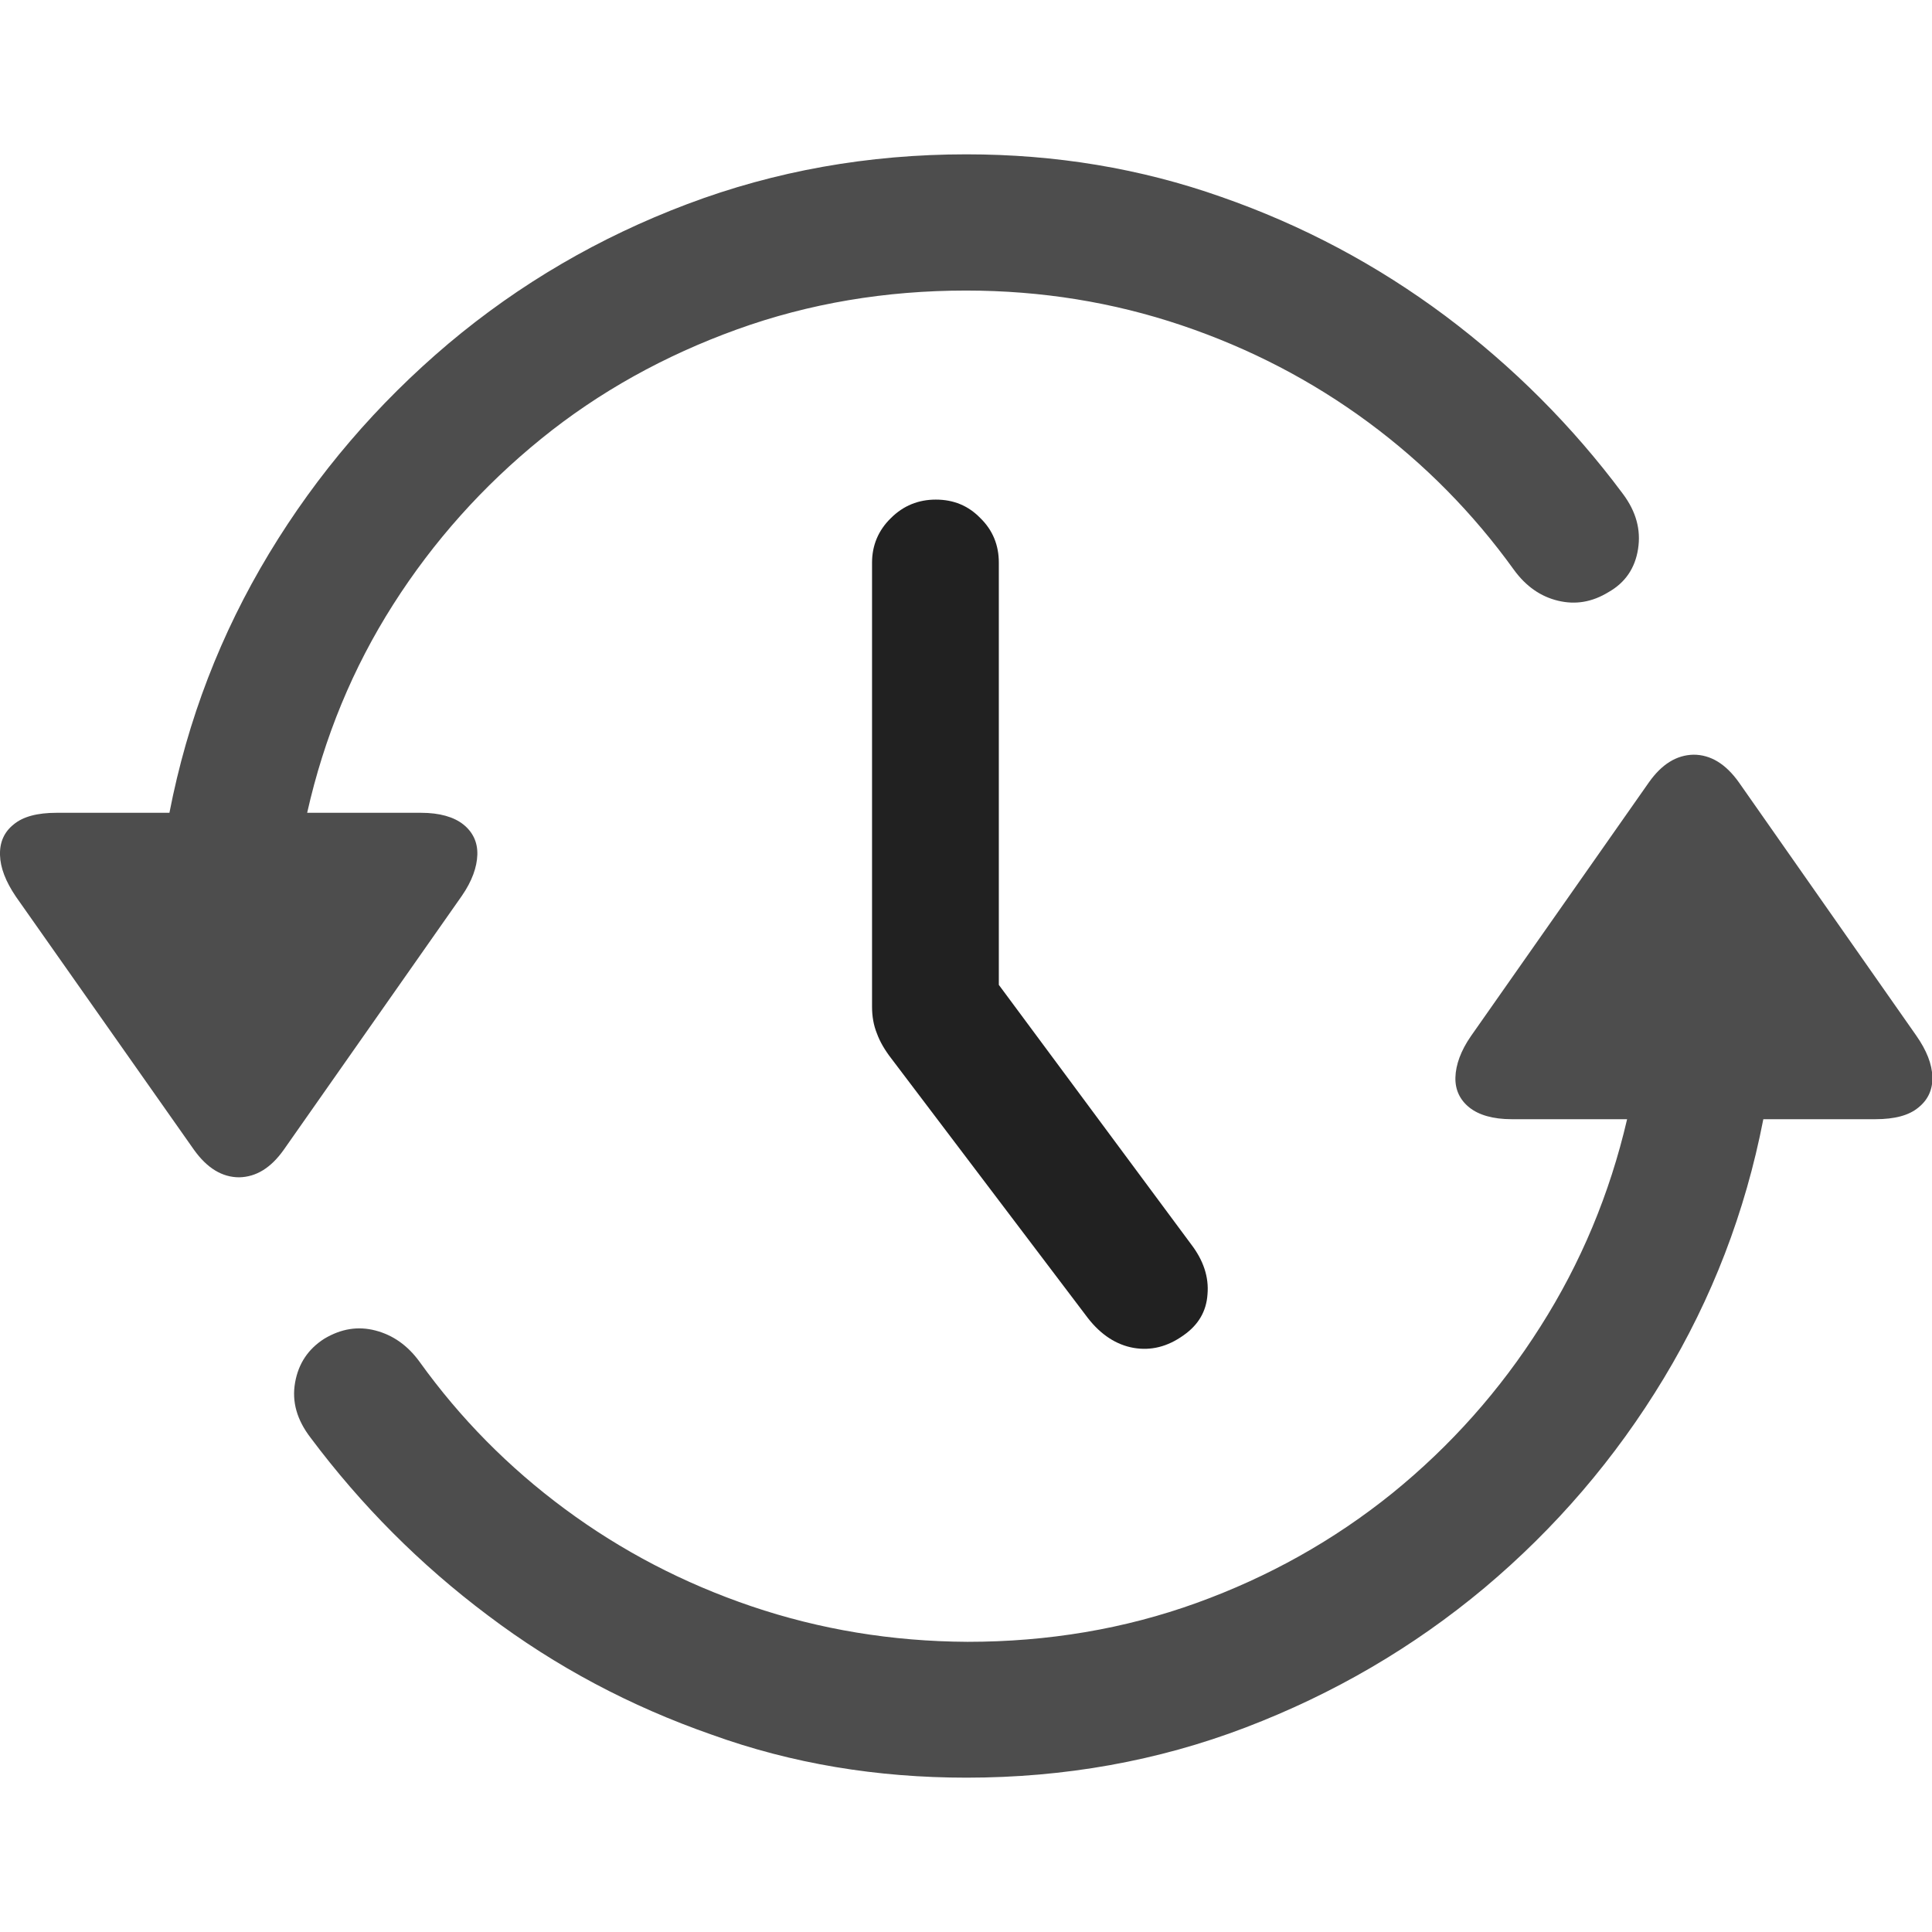 <?xml version="1.0" ?><!-- Generator: Adobe Illustrator 25.0.0, SVG Export Plug-In . SVG Version: 6.00 Build 0)  --><svg xmlns="http://www.w3.org/2000/svg" xmlns:xlink="http://www.w3.org/1999/xlink" version="1.1" id="Layer_1" x="0px" y="0px" viewBox="0 0 512 512" style="enable-background:new 0 0 512 512;" xml:space="preserve">
<path d="M248,132.4c-4.6,0-8.6,1.6-11.9,4.9c-3.3,3.2-5,7.2-5,11.8v117.7c0,2.5,0.4,4.9,1.3,7.1c0.8,2.2,2.1,4.4,3.8,6.6l52.1,68.8  c3.5,4.5,7.6,7.1,12.1,7.9c4.6,0.8,9-0.3,13.2-3.3c3.9-2.7,6.1-6.3,6.4-10.9c0.4-4.6-1.1-9-4.3-13.2l-70.2-94.7l19.2,59.1V149.1  c0-4.6-1.6-8.6-4.9-11.8C256.6,134,252.7,132.4,248,132.4z" class="hierarchical-0:primary SFSymbolsPreview212121" style="fill: #212121;"/>
<path d="M256.1,40.9c-26,0-50.7,4.4-74,13.2c-23.3,8.8-44.4,21.1-63.3,37c-18.8,15.9-34.7,34.4-47.5,55.6  c-12.8,21.2-21.6,44-26.4,68.7H15c-5.1,0-8.9,1-11.4,3.1c-2.5,2-3.7,4.7-3.6,8.1c0.1,3.4,1.5,7,4.2,11l47.2,67.1  c3.5,4.9,7.5,7.3,12,7.3c4.5-0.1,8.4-2.5,11.8-7.3l47.2-67.3c2.7-3.9,4-7.6,4.1-10.9c0.1-3.3-1.2-6-3.7-8c-2.5-2-6.3-3.1-11.2-3.1  H81.4c4.5-20,12.1-38.4,22.8-55.2c10.7-16.8,23.8-31.4,39.2-43.9s32.8-22.1,51.9-29c19.1-6.9,39.4-10.3,60.7-10.3  c20,0,39,3.1,57.1,9.2c18.1,6.1,34.6,14.7,49.5,25.7c14.9,11,27.8,24.1,38.6,39.1c3.2,4.4,7.1,7.1,11.7,8.2c4.6,1.1,9,0.4,13.4-2.3  c4.4-2.5,7-6.3,7.8-11.4c0.8-5.1-0.5-9.9-4-14.6c-13.4-18-29.1-33.7-47.1-47.2c-18.1-13.5-37.8-24-59.3-31.5  C302.2,44.6,279.7,40.9,256.1,40.9z M256.1,471.1c26,0,50.7-4.4,74-13.3c23.3-8.9,44.4-21.2,63.3-37c18.8-15.8,34.7-34.3,47.5-55.5  c12.8-21.2,21.6-44,26.4-68.7h29.7c5.1,0,8.9-1,11.4-3.1c2.5-2,3.8-4.7,3.7-8.1c-0.1-3.4-1.5-7-4.3-11l-47-67.1  c-3.5-4.9-7.5-7.3-12-7.3c-4.5,0.1-8.4,2.5-11.8,7.3l-47.2,67.3c-2.7,3.9-4,7.6-4.1,10.9c-0.1,3.3,1.2,6,3.7,8  c2.5,2,6.3,3.1,11.2,3.1h30.6c-4.6,19.8-12.3,38.2-23,55c-10.7,16.9-23.8,31.6-39.2,44.1c-15.5,12.5-32.8,22.2-51.9,29.1  c-19.1,6.9-39.4,10.3-60.7,10.3c-20.1-0.1-39.2-3.3-57.2-9.4c-18-6.1-34.5-14.7-49.5-25.8c-15-11.1-27.8-24.1-38.5-39  c-3.2-4.4-7.1-7.1-11.7-8.3c-4.6-1.2-9.1-0.5-13.6,2.2c-4.2,2.7-6.8,6.5-7.7,11.6c-0.9,5.1,0.5,9.9,4.1,14.6  c13.4,17.9,29,33.6,47,47.1c18,13.6,37.8,24.1,59.3,31.6C209.9,467.4,232.4,471.1,256.1,471.1z" class="hierarchical-1:secondary SFSymbolsPreview4D4D4D" style="fill: #4D4D4D;"/>
</svg>